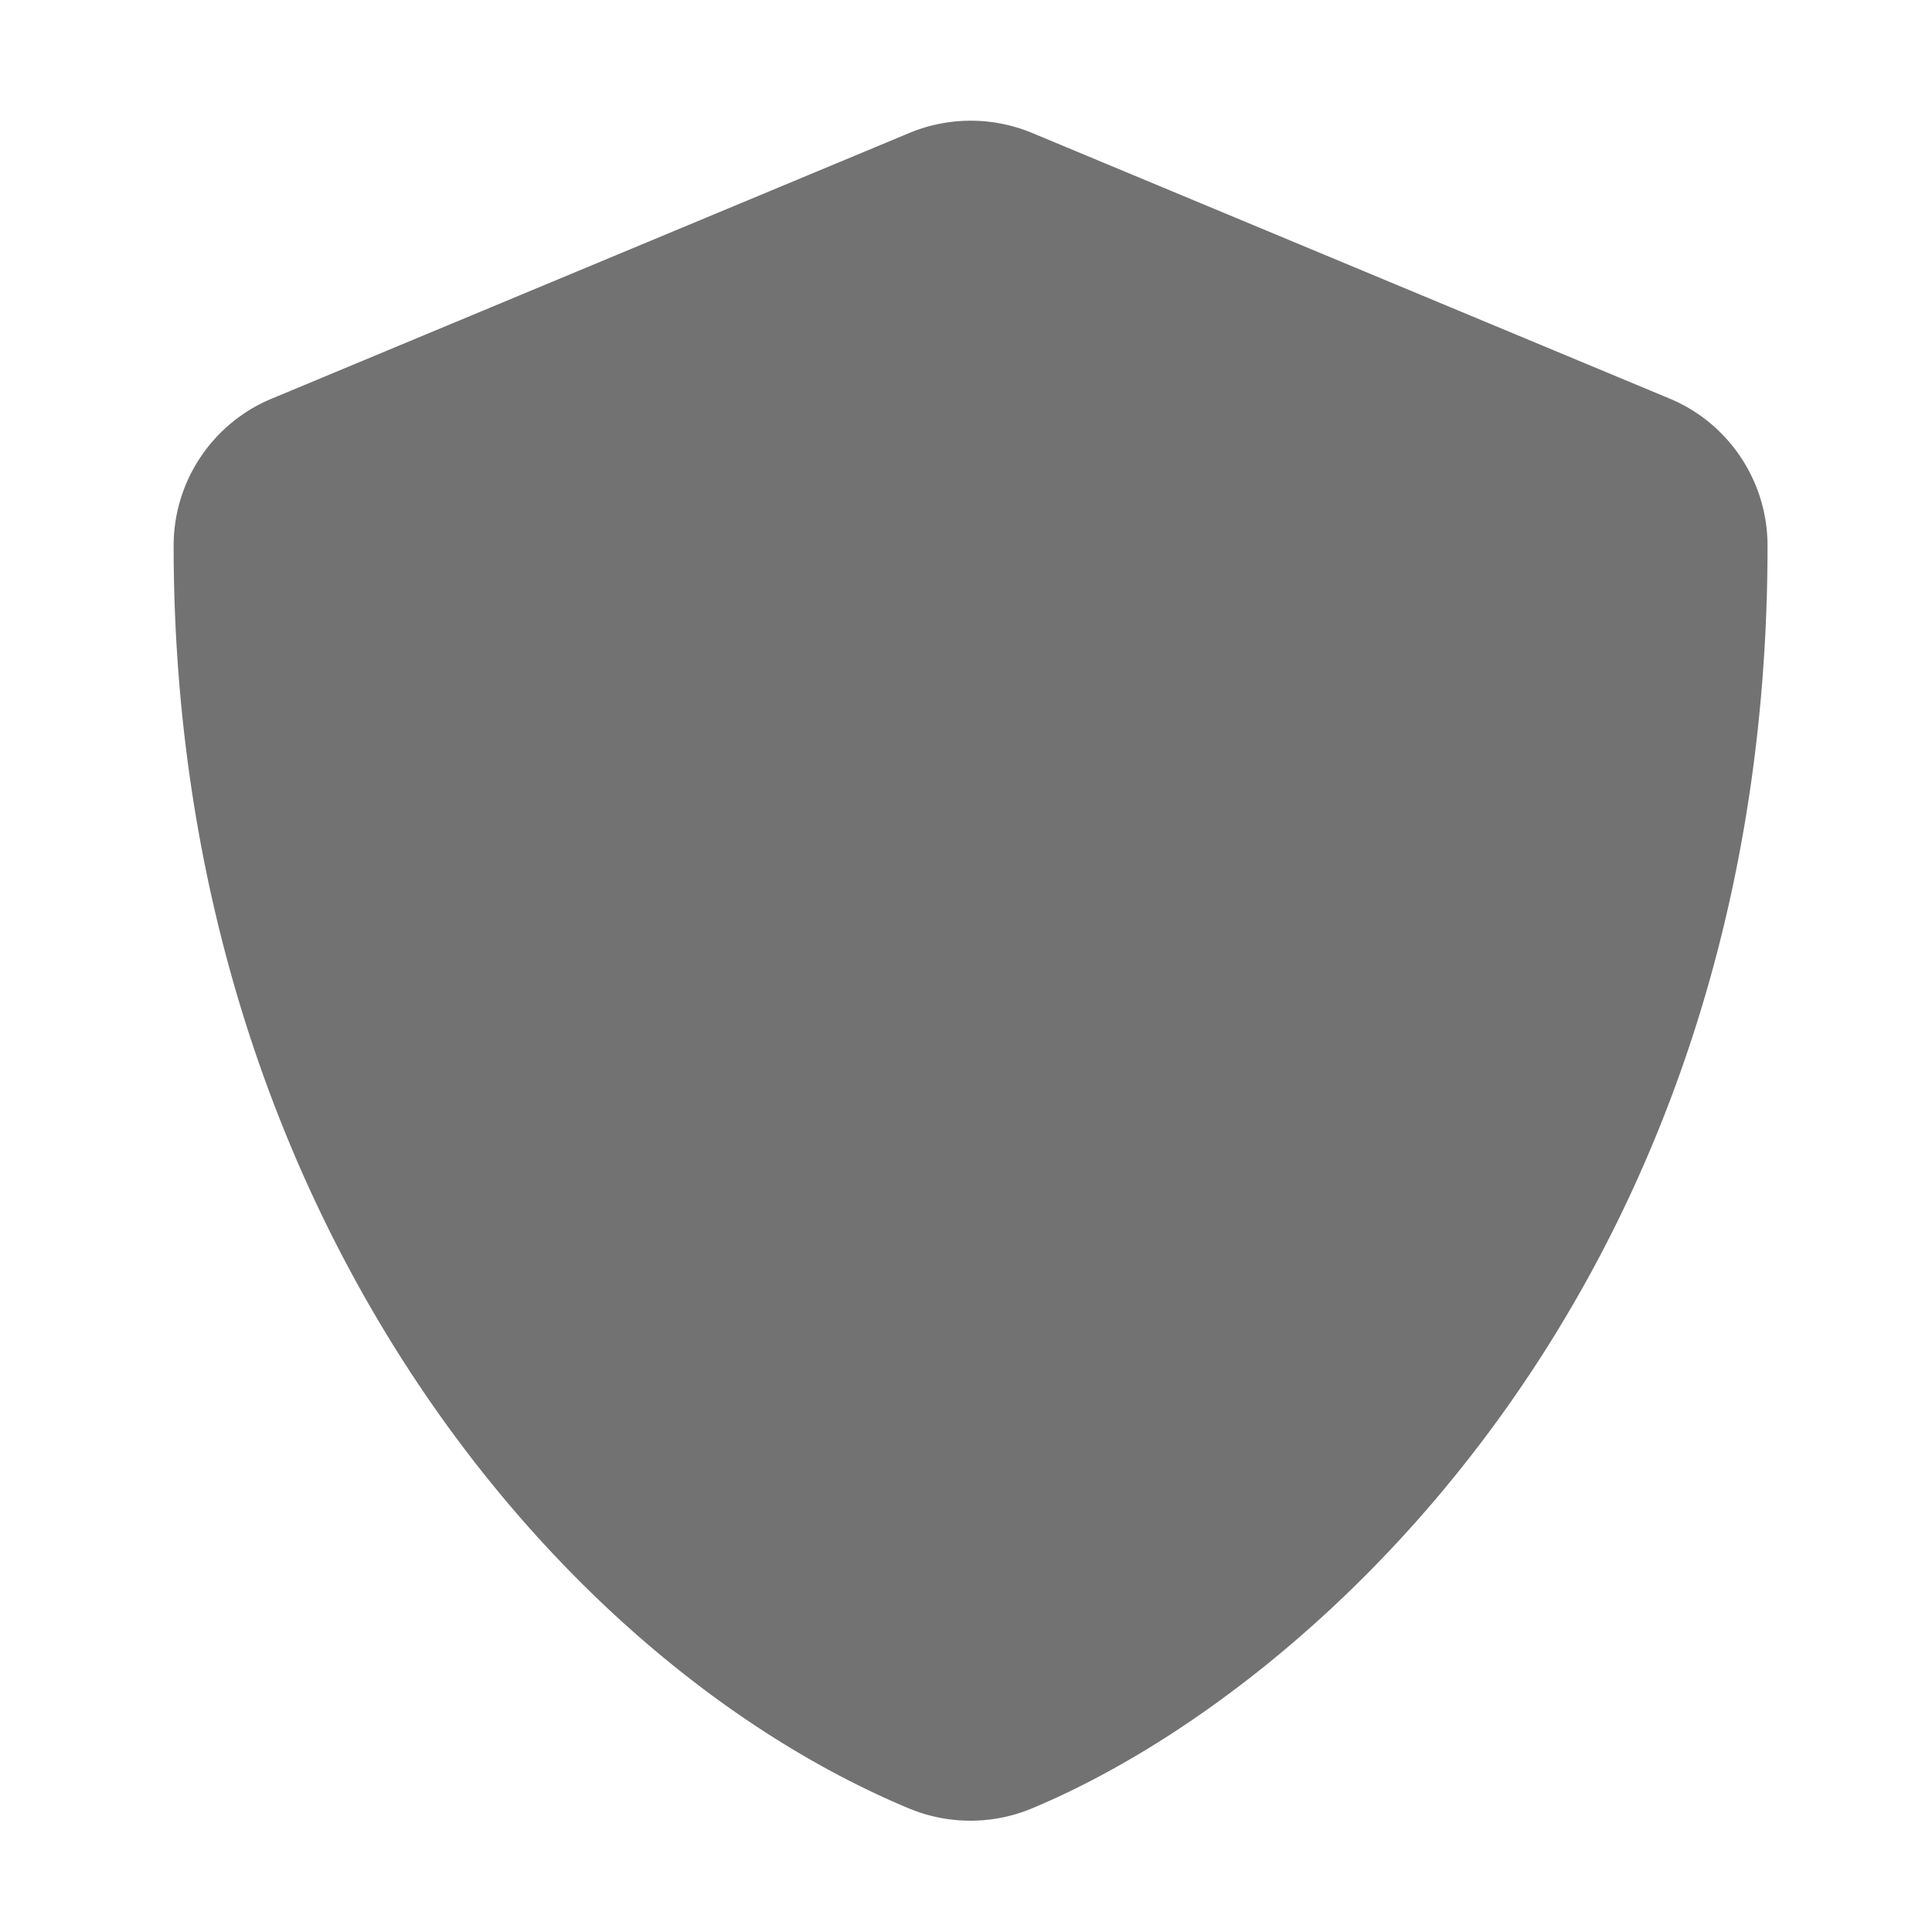 ﻿<?xml version='1.0' encoding='UTF-8'?>
<svg viewBox="-1.996 -1.998 32 32" xmlns="http://www.w3.org/2000/svg">
  <g transform="matrix(0.055, 0, 0, 0.055, 0, 0)">
    <path d="M466.5, 83.7L274.5, 3.7A48.15 48.15 0 0 0 237.6, 3.7L45.6, 83.7C27.7, 91.1 16, 108.6 16, 128C16, 326.5 130.5, 463.7 237.5, 508.3C249.3, 513.2 262.6, 513.2 274.4, 508.3C360.1, 472.6 496, 349.3 496, 128C496, 108.6 484.3, 91.1 466.5, 83.7z" fill="#727272" fill-opacity="1" class="Black" />
  </g>
</svg>